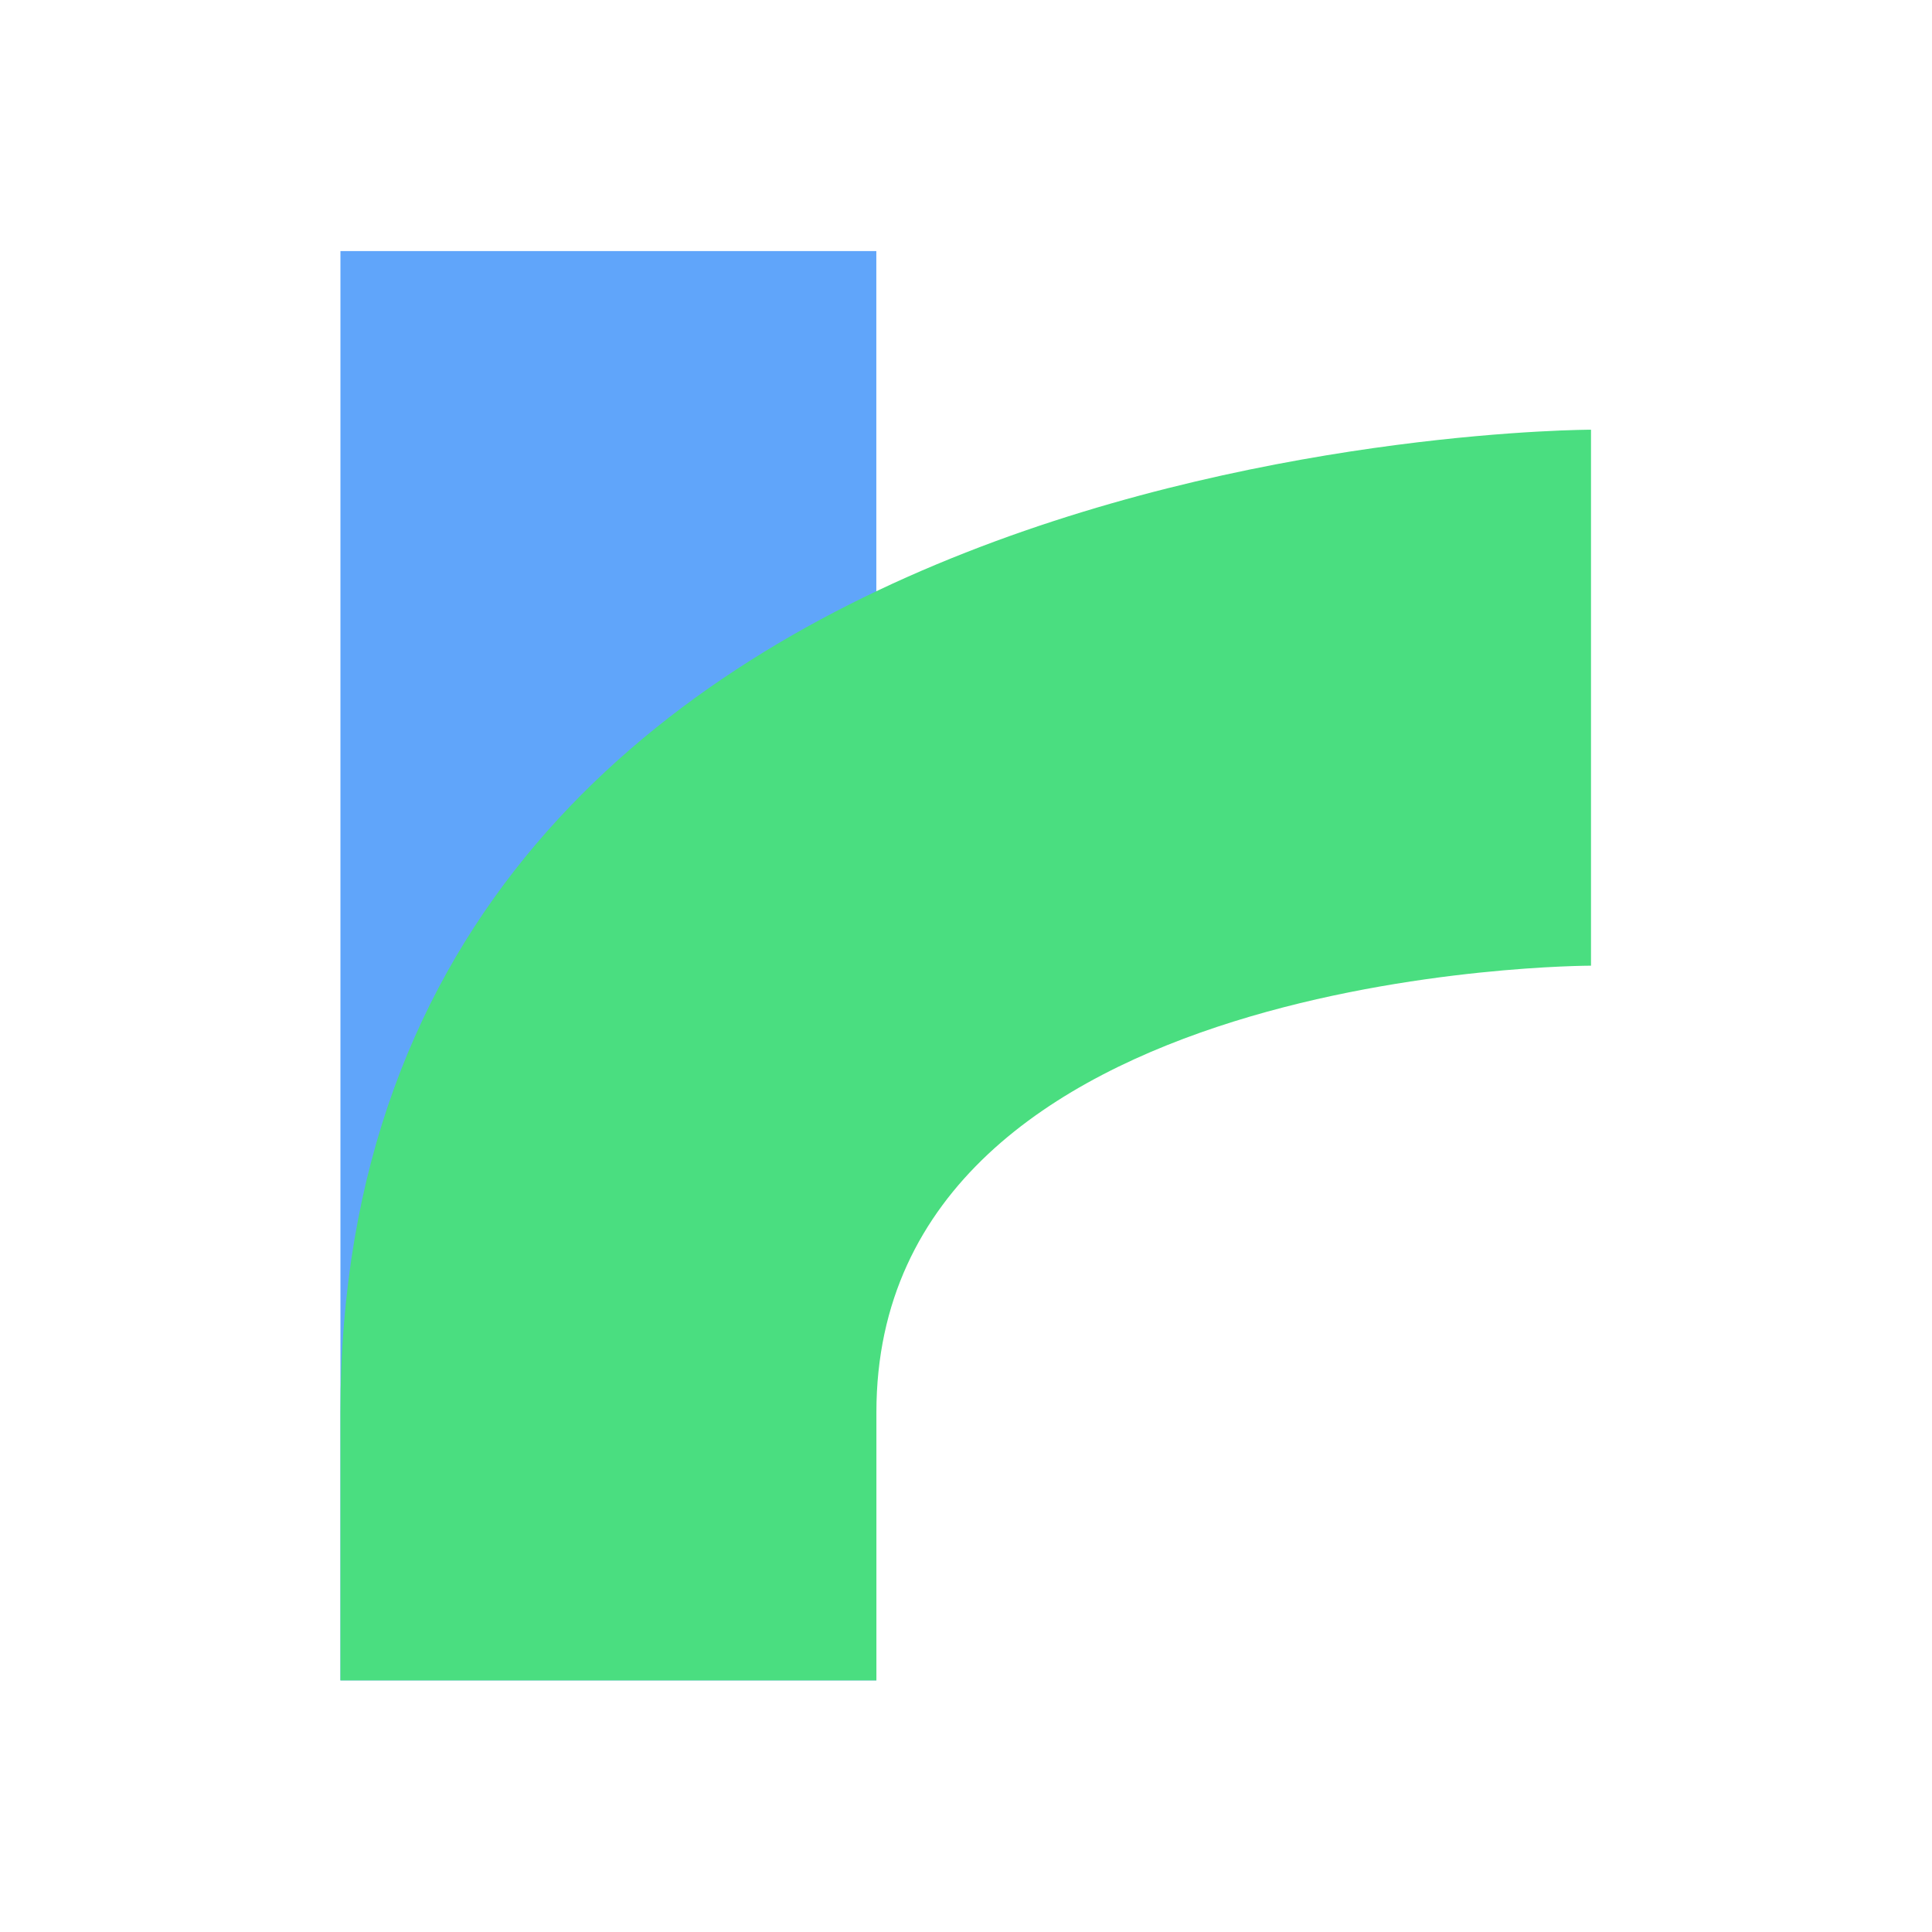 <svg width="24" height="24" viewBox="0 0 24 24" fill="none" xmlns="http://www.w3.org/2000/svg">
<path d="M4.229 3.119H10.886V20.874H4.229V3.119Z" fill="#60A5FA"/>
<path d="M4.229 17.545C4.229 5.338 19.764 5.338 19.764 5.338V11.996C19.764 11.996 10.887 11.996 10.887 17.545V20.874H4.229L4.229 17.545Z" fill="#4ADE80"/>
</svg>
